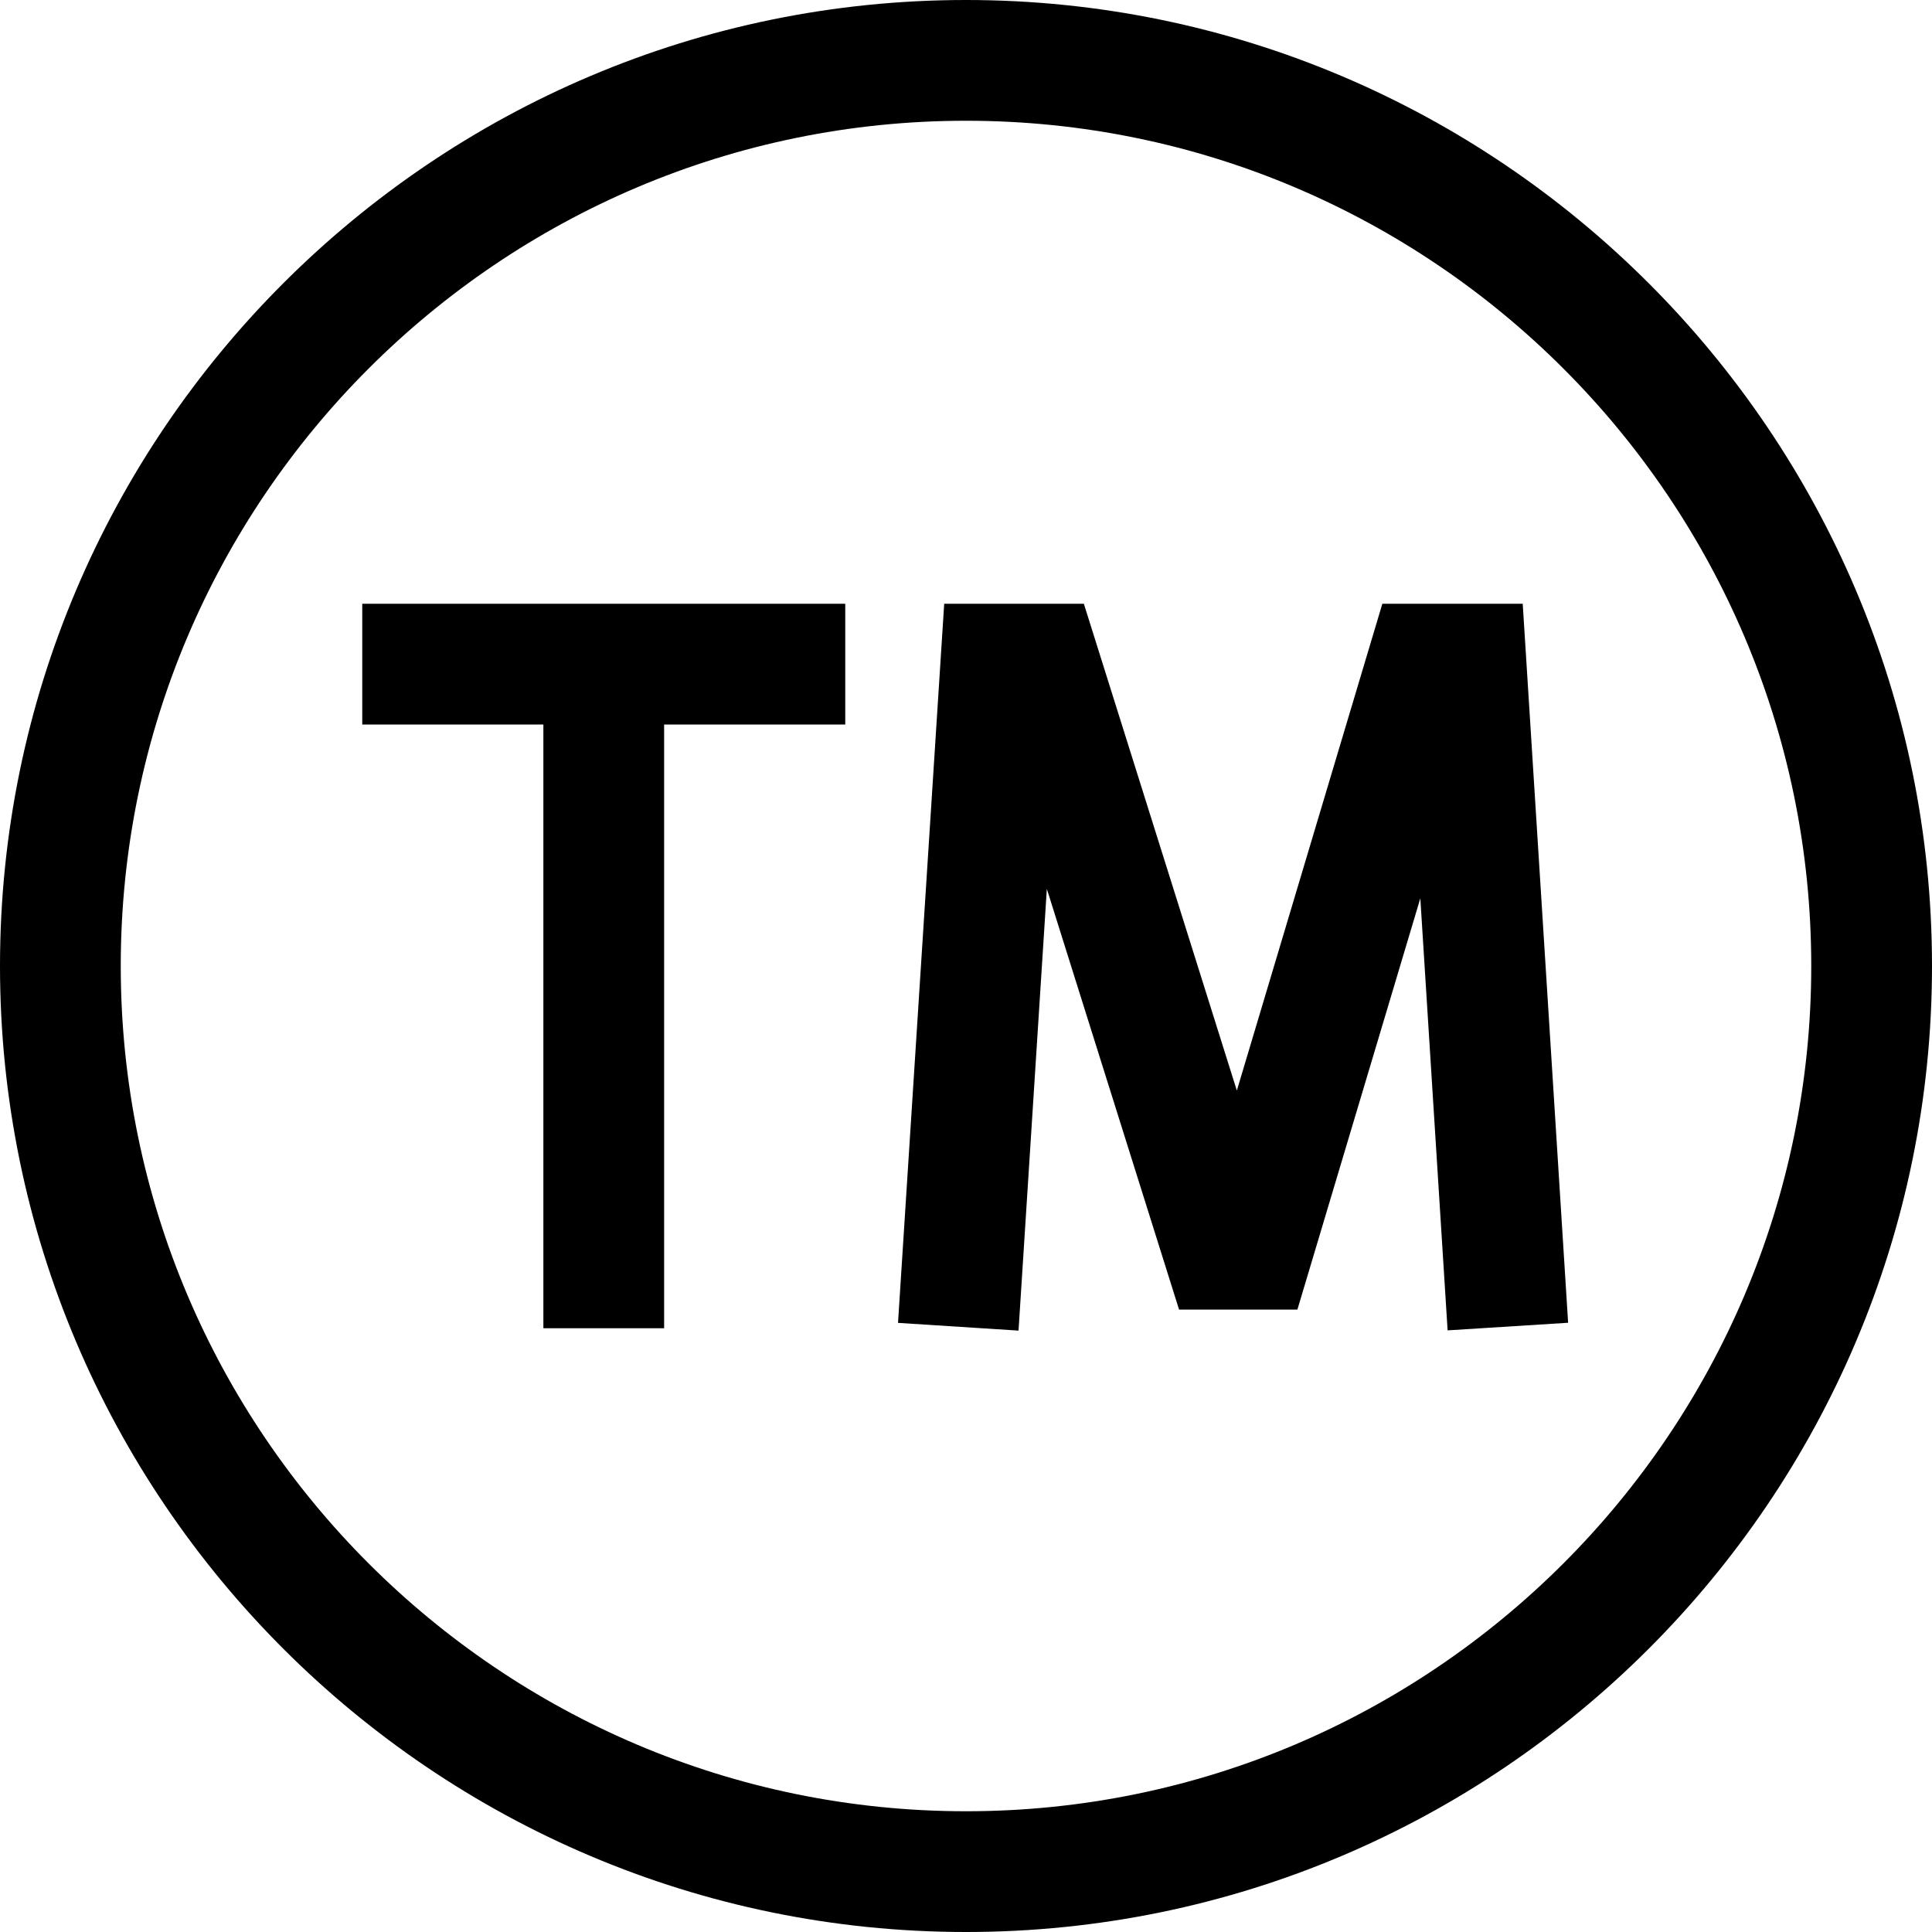 <?xml version="1.0" encoding="UTF-8"?>
<!DOCTYPE svg PUBLIC "-//W3C//DTD SVG 1.1//EN" "http://www.w3.org/Graphics/SVG/1.1/DTD/svg11.dtd">
<svg version="1.1" id="Layer_1" xmlns="http://www.w3.org/2000/svg" xmlns:xlink="http://www.w3.org/1999/xlink" x="0px" y="0px" width="32px" height="32px" viewBox="0 0 32 32" enable-background="new 0 0 32 32" xml:space="preserve">
  <g id="icon">
    <path d="M16,32C7.178,32,0,24.822,0,16C0,7.178,7.178,0,16,0c8.822,0,16,7.178,16,16C32,24.822,24.822,32,16,32zM16,2C8.28,2,2,8.28,2,16s6.28,14,14,14s14,-6.28,14,-14S23.72,2,16,2zM16.87,22.039l-1.996,-0.128L15.639,10h2.313l2.534,8.063l2.41,-8.063h2.325l0.752,11.909l-1.996,0.126l-0.452,-7.156l-2.036,6.812h-1.96l-2.19,-6.968L16.87,22.039zM11,22H9V12H6v-2h8v2h-3V22z" fill="#000000"/>
  </g>
</svg>

